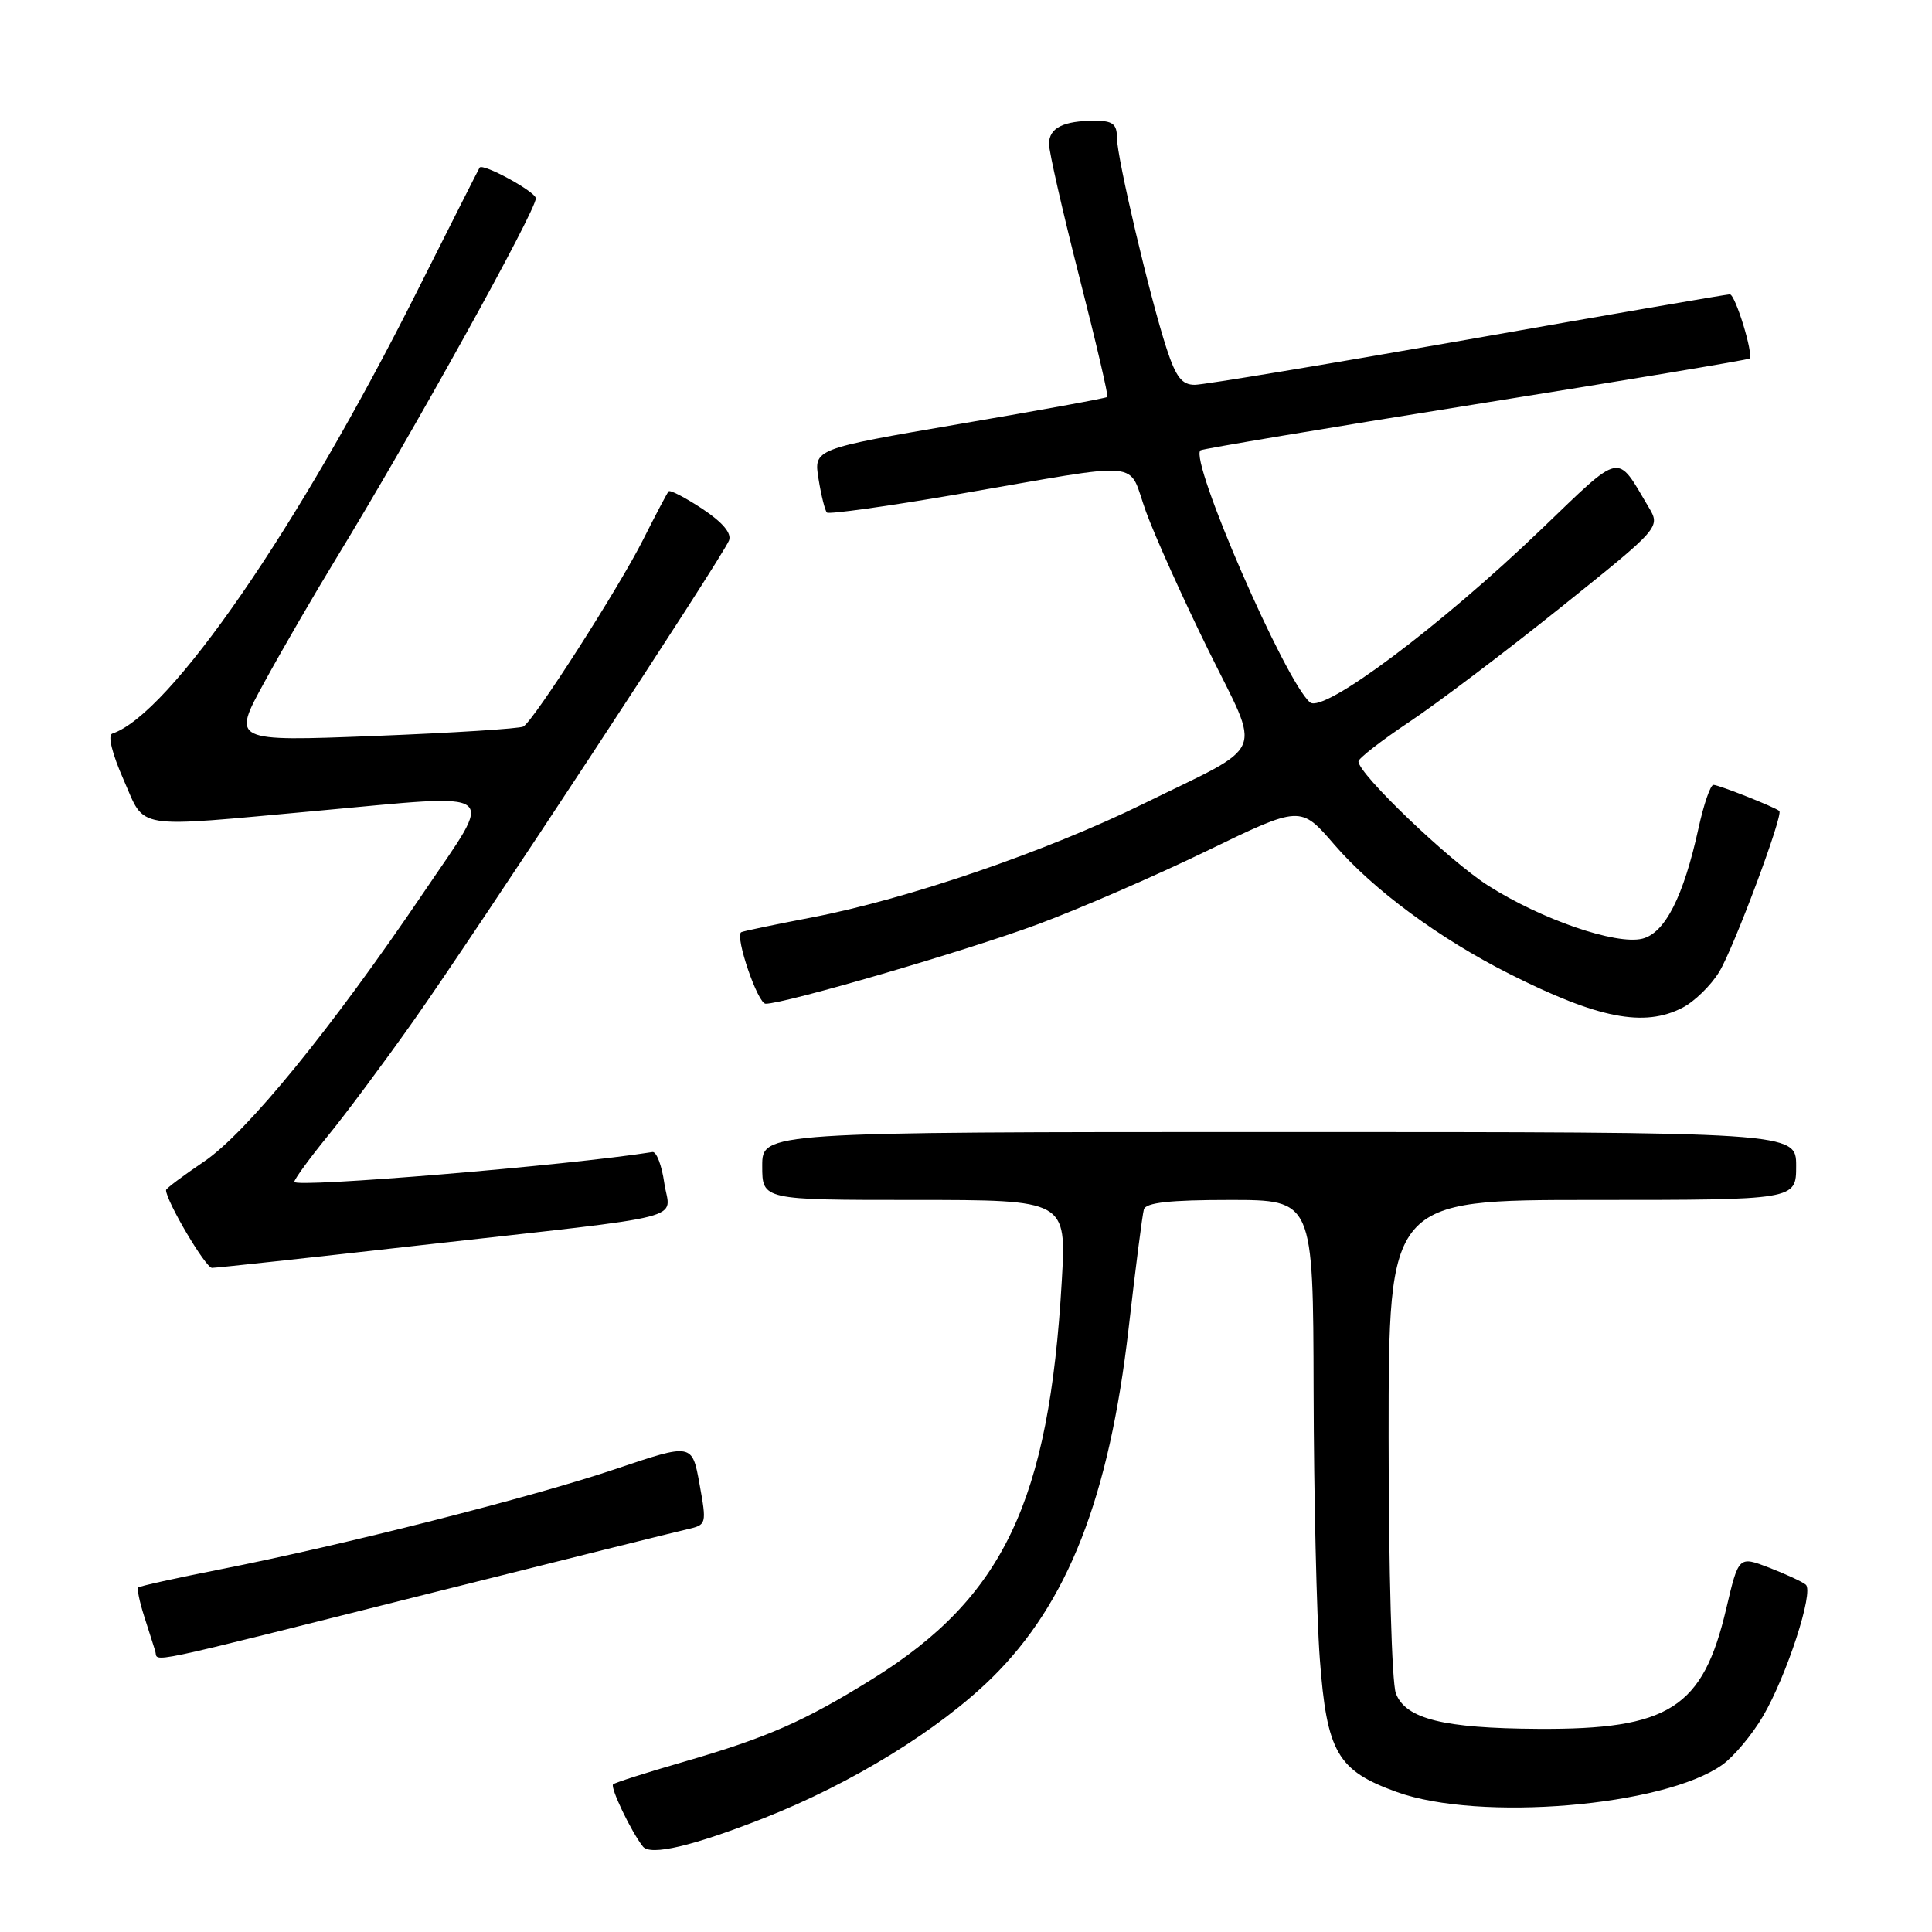 <?xml version="1.0" encoding="UTF-8" standalone="no"?>
<!DOCTYPE svg PUBLIC "-//W3C//DTD SVG 1.1//EN" "http://www.w3.org/Graphics/SVG/1.1/DTD/svg11.dtd" >
<svg xmlns="http://www.w3.org/2000/svg" xmlns:xlink="http://www.w3.org/1999/xlink" version="1.1" viewBox="0 0 256 256">
 <g >
 <path fill="currentColor"
d=" M 101.27 240.89 C 112.87 236.32 124.39 229.23 131.41 222.34 C 141.49 212.44 146.97 198.44 149.55 176.00 C 150.46 168.03 151.37 160.94 151.57 160.25 C 151.84 159.35 155.00 159.00 162.97 159.00 C 174.00 159.00 174.00 159.00 174.06 184.25 C 174.09 198.14 174.46 214.12 174.88 219.78 C 175.81 232.21 177.20 234.61 185.08 237.45 C 196.04 241.40 220.47 239.36 228.21 233.85 C 229.74 232.76 232.17 229.86 233.61 227.40 C 236.75 222.04 240.37 210.93 239.28 209.98 C 238.85 209.60 236.67 208.60 234.44 207.73 C 230.38 206.17 230.38 206.17 228.73 213.18 C 225.64 226.34 221.18 229.19 203.80 229.08 C 191.24 229.01 186.24 227.76 184.96 224.38 C 184.42 222.98 184.00 208.01 184.00 190.43 C 184.00 159.00 184.00 159.00 211.00 159.00 C 238.00 159.00 238.00 159.00 238.00 154.50 C 238.00 150.00 238.00 150.00 169.50 150.00 C 101.00 150.00 101.00 150.00 101.00 154.50 C 101.00 159.00 101.00 159.00 121.15 159.00 C 141.31 159.00 141.31 159.00 140.69 169.75 C 139.01 198.94 132.97 211.64 115.67 222.43 C 106.59 228.08 101.71 230.23 90.56 233.46 C 85.64 234.88 81.45 236.22 81.24 236.43 C 80.82 236.84 83.65 242.74 85.19 244.68 C 86.20 245.94 91.81 244.62 101.27 240.89 Z  M 57.50 210.99 C 74.55 206.71 89.66 202.95 91.08 202.63 C 93.63 202.05 93.65 201.97 92.69 196.64 C 91.71 191.23 91.71 191.23 81.60 194.64 C 70.57 198.37 45.52 204.73 29.07 207.97 C 23.33 209.10 18.49 210.17 18.31 210.35 C 18.14 210.53 18.48 212.21 19.08 214.09 C 19.68 215.96 20.35 218.07 20.57 218.77 C 21.03 220.28 17.73 220.97 57.50 210.99 Z  M 55.82 164.99 C 92.44 160.87 88.75 161.81 88.02 156.74 C 87.69 154.41 86.98 152.57 86.46 152.65 C 75.36 154.42 39.00 157.44 39.00 156.60 C 39.00 156.26 40.96 153.56 43.36 150.61 C 45.77 147.67 50.87 140.81 54.71 135.38 C 62.93 123.76 95.78 73.75 96.60 71.61 C 96.97 70.65 95.74 69.20 93.06 67.42 C 90.80 65.93 88.80 64.89 88.60 65.10 C 88.40 65.32 86.88 68.20 85.22 71.50 C 82.03 77.85 70.78 95.41 69.35 96.27 C 68.88 96.55 60.00 97.11 49.61 97.52 C 30.72 98.25 30.72 98.25 35.04 90.38 C 37.41 86.04 41.69 78.67 44.54 74.00 C 54.71 57.34 71.00 27.95 71.00 26.28 C 71.00 25.42 63.98 21.58 63.55 22.21 C 63.44 22.37 59.70 29.78 55.23 38.67 C 39.53 69.95 22.48 94.67 14.87 97.21 C 14.25 97.42 14.86 99.88 16.36 103.28 C 19.34 110.03 17.29 109.69 42.02 107.44 C 66.82 105.18 65.60 104.26 56.18 118.19 C 43.89 136.35 32.68 150.09 27.04 153.91 C 24.27 155.78 22.00 157.48 22.00 157.69 C 22.00 159.12 27.24 168.00 28.09 168.00 C 28.67 168.00 41.15 166.65 55.82 164.99 Z  M 222.95 133.52 C 224.52 132.71 226.71 130.58 227.81 128.77 C 229.73 125.62 236.33 107.97 235.77 107.46 C 235.24 106.97 227.74 104.00 227.04 104.00 C 226.64 104.00 225.75 106.59 225.06 109.75 C 223.08 118.79 220.63 123.62 217.63 124.38 C 214.14 125.25 204.19 121.82 197.14 117.32 C 191.94 113.99 180.00 102.55 180.00 100.89 C 180.00 100.49 183.04 98.13 186.75 95.65 C 190.46 93.18 199.47 86.37 206.77 80.51 C 220.04 69.87 220.04 69.87 218.44 67.18 C 214.15 59.94 215.04 59.75 204.25 70.11 C 190.84 82.99 175.38 94.56 173.59 93.07 C 170.33 90.37 157.54 60.93 159.07 59.67 C 159.31 59.48 175.70 56.73 195.50 53.57 C 215.30 50.41 231.64 47.68 231.82 47.51 C 232.38 46.96 229.94 39.00 229.21 39.00 C 228.82 39.00 213.20 41.69 194.50 44.99 C 175.80 48.28 159.52 50.98 158.33 50.99 C 156.62 51.00 155.83 49.99 154.60 46.25 C 152.37 39.44 148.00 20.90 148.00 18.25 C 148.00 16.43 147.44 16.00 145.08 16.00 C 140.88 16.00 139.00 16.95 139.00 19.08 C 139.00 20.11 140.80 28.01 143.00 36.64 C 145.21 45.27 146.88 52.45 146.73 52.60 C 146.58 52.76 137.76 54.37 127.14 56.18 C 107.82 59.49 107.82 59.49 108.46 63.46 C 108.81 65.64 109.31 67.64 109.57 67.91 C 109.84 68.17 117.58 67.09 126.78 65.51 C 152.33 61.11 149.31 60.84 151.85 67.80 C 153.05 71.10 156.76 79.33 160.09 86.10 C 167.18 100.50 168.08 98.36 151.50 106.51 C 138.61 112.84 120.20 119.15 107.50 121.58 C 102.55 122.53 98.37 123.40 98.20 123.53 C 97.38 124.16 100.41 133.00 101.45 133.00 C 104.01 133.00 127.98 126.01 137.50 122.48 C 143.00 120.44 153.09 116.06 159.91 112.75 C 172.33 106.73 172.33 106.73 176.79 111.90 C 181.94 117.88 190.71 124.36 200.00 129.04 C 211.74 134.96 217.86 136.16 222.95 133.52 Z "/>
</g>
</svg>